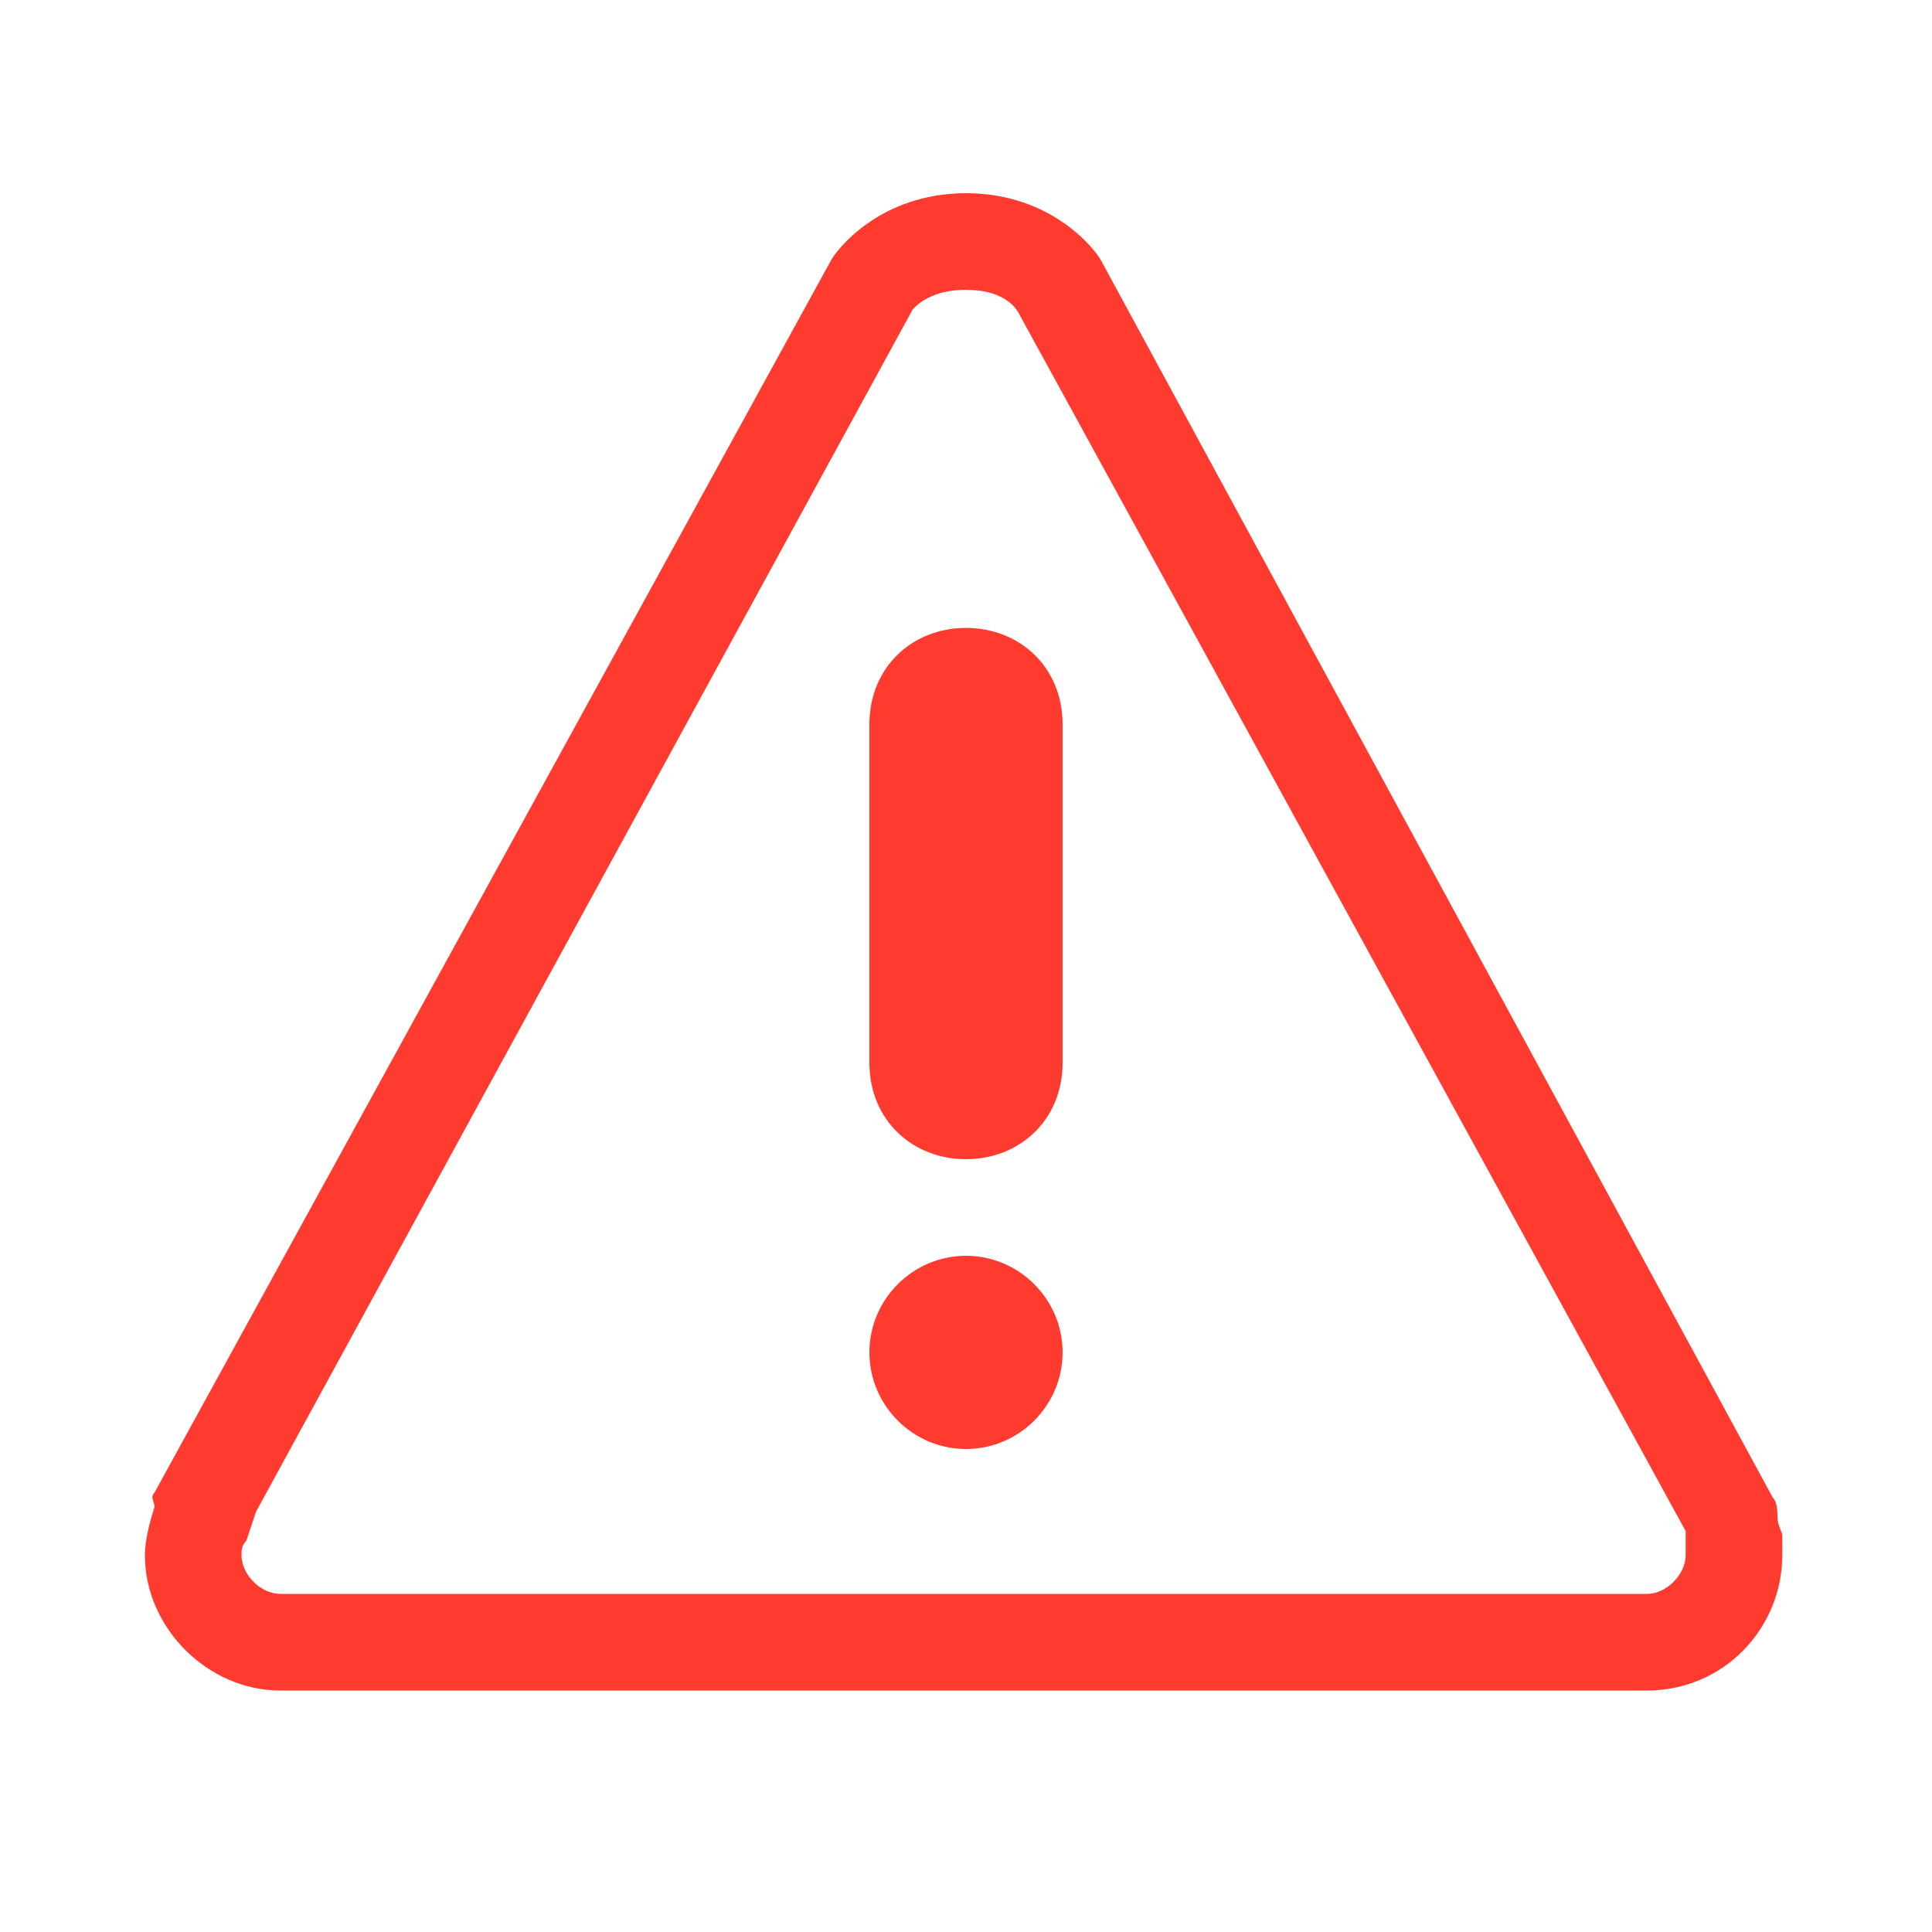 <svg version="1.1" id="Layer_1" xmlns="http://www.w3.org/2000/svg" xmlns:xlink="http://www.w3.org/1999/xlink" x="0px" y="0px"
	 width="40px" height="40px" viewBox="0 0 40 40" enable-background="new 0 0 40 40" xml:space="preserve">

<g>
	<path fill="#ff3b30" d="M20,6c0.7,0,1,0.3,1.1,0.5l13.8,25.2c0,0.1,0,0.1,0,0.2l0,0l0,0c0,0,0,0,0,0.1l0,0.1l0,0.1l0,0
		c0,0.4-0.4,0.8-0.8,0.8H5.8C5.4,33,5,32.6,5,32.2c0-0.1,0-0.2,0.1-0.3l0.2-0.6l0,0L18.9,6.4C19,6.3,19.3,6,20,6 M20,4
		c-1.8,0-2.7,1.2-2.8,1.4L3.2,30.9c-0.1,0.1,0,0.2,0,0.3c-0.1,0.3-0.2,0.7-0.2,1C3,33.7,4.3,35,5.8,35c0.1,0,28.2,0,28.3,0
		c1.6,0,2.8-1.3,2.8-2.8c0-0.1,0-0.2,0-0.3c0-0.1,0-0.1,0-0.1c0-0.1-0.1-0.2-0.1-0.4c0-0.1,0-0.3-0.1-0.4L22.8,5.4
		C22.7,5.2,21.8,4,20,4L20,4z"/>
</g>
<g>
	<g>
		<path fill-rule="evenodd" clip-rule="evenodd" fill="#ff3b30" d="M20,13c-1.1,0-2,0.8-2,2v7c0,1.2,0.9,2,2,2c1.1,0,2-0.8,2-2v-7
			C22,13.8,21.1,13,20,13z M20,26c-1.1,0-2,0.9-2,2s0.9,2,2,2c1.1,0,2-0.9,2-2S21.1,26,20,26z"/>
	</g>
</g>
</svg>
